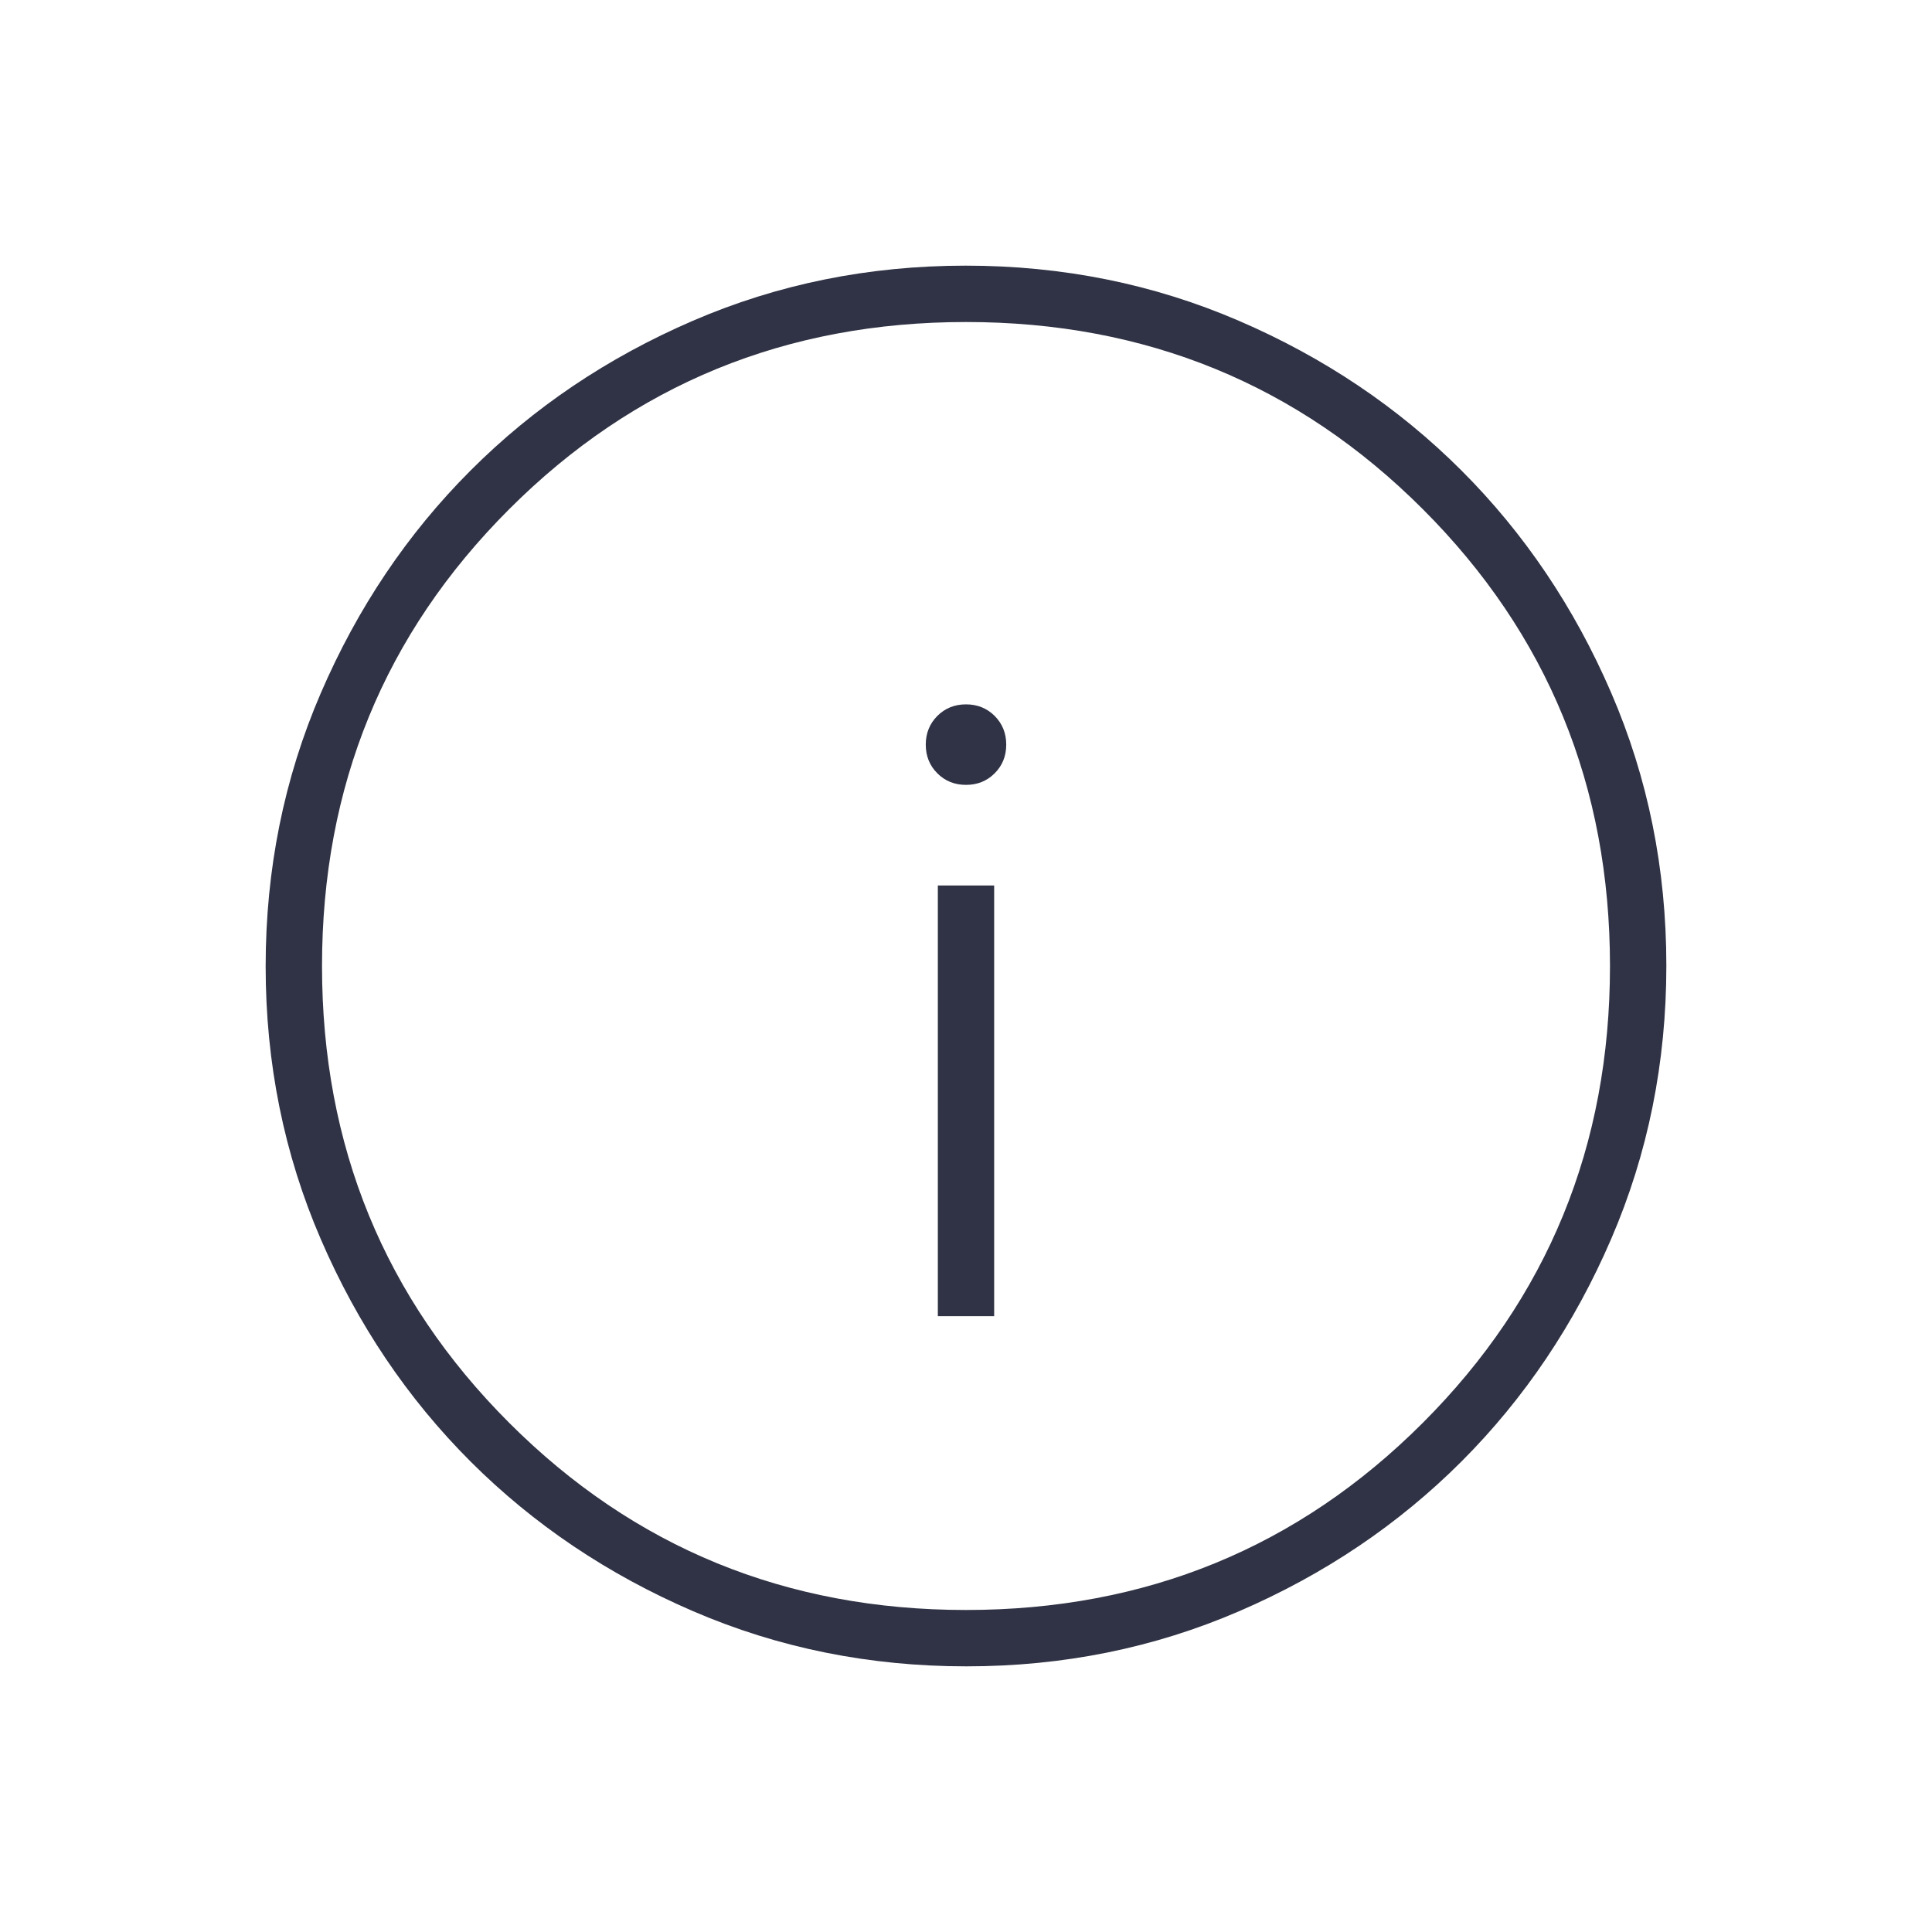 <svg width="40" height="40" viewBox="0 0 40 40" fill="none" xmlns="http://www.w3.org/2000/svg">
<path d="M19.417 27.25H20.583V18.333H19.417V27.25ZM20 16.25C20.236 16.25 20.434 16.17 20.594 16.01C20.753 15.851 20.833 15.653 20.833 15.417C20.833 15.181 20.753 14.983 20.594 14.823C20.434 14.663 20.236 14.583 20 14.583C19.764 14.583 19.566 14.663 19.406 14.823C19.247 14.983 19.167 15.181 19.167 15.417C19.167 15.653 19.247 15.851 19.406 16.01C19.566 16.17 19.764 16.25 20 16.25ZM20.007 34.5C18.002 34.5 16.117 34.12 14.352 33.359C12.586 32.598 11.05 31.565 9.744 30.261C8.438 28.956 7.405 27.423 6.643 25.659C5.881 23.896 5.5 22.012 5.5 20.007C5.5 18.002 5.88 16.117 6.641 14.352C7.402 12.586 8.435 11.05 9.739 9.745C11.043 8.438 12.577 7.405 14.341 6.643C16.104 5.881 17.988 5.5 19.993 5.5C21.998 5.5 23.883 5.88 25.648 6.641C27.414 7.402 28.95 8.435 30.256 9.739C31.561 11.043 32.595 12.577 33.357 14.341C34.119 16.104 34.5 17.988 34.5 19.993C34.5 21.998 34.12 23.883 33.359 25.648C32.598 27.414 31.565 28.95 30.261 30.256C28.956 31.561 27.423 32.595 25.659 33.357C23.896 34.119 22.012 34.5 20.007 34.5ZM20 33.333C23.722 33.333 26.875 32.042 29.458 29.458C32.042 26.875 33.333 23.722 33.333 20C33.333 16.278 32.042 13.125 29.458 10.542C26.875 7.958 23.722 6.667 20 6.667C16.278 6.667 13.125 7.958 10.542 10.542C7.958 13.125 6.667 16.278 6.667 20C6.667 23.722 7.958 26.875 10.542 29.458C13.125 32.042 16.278 33.333 20 33.333Z" fill="#303345"/>
</svg>
